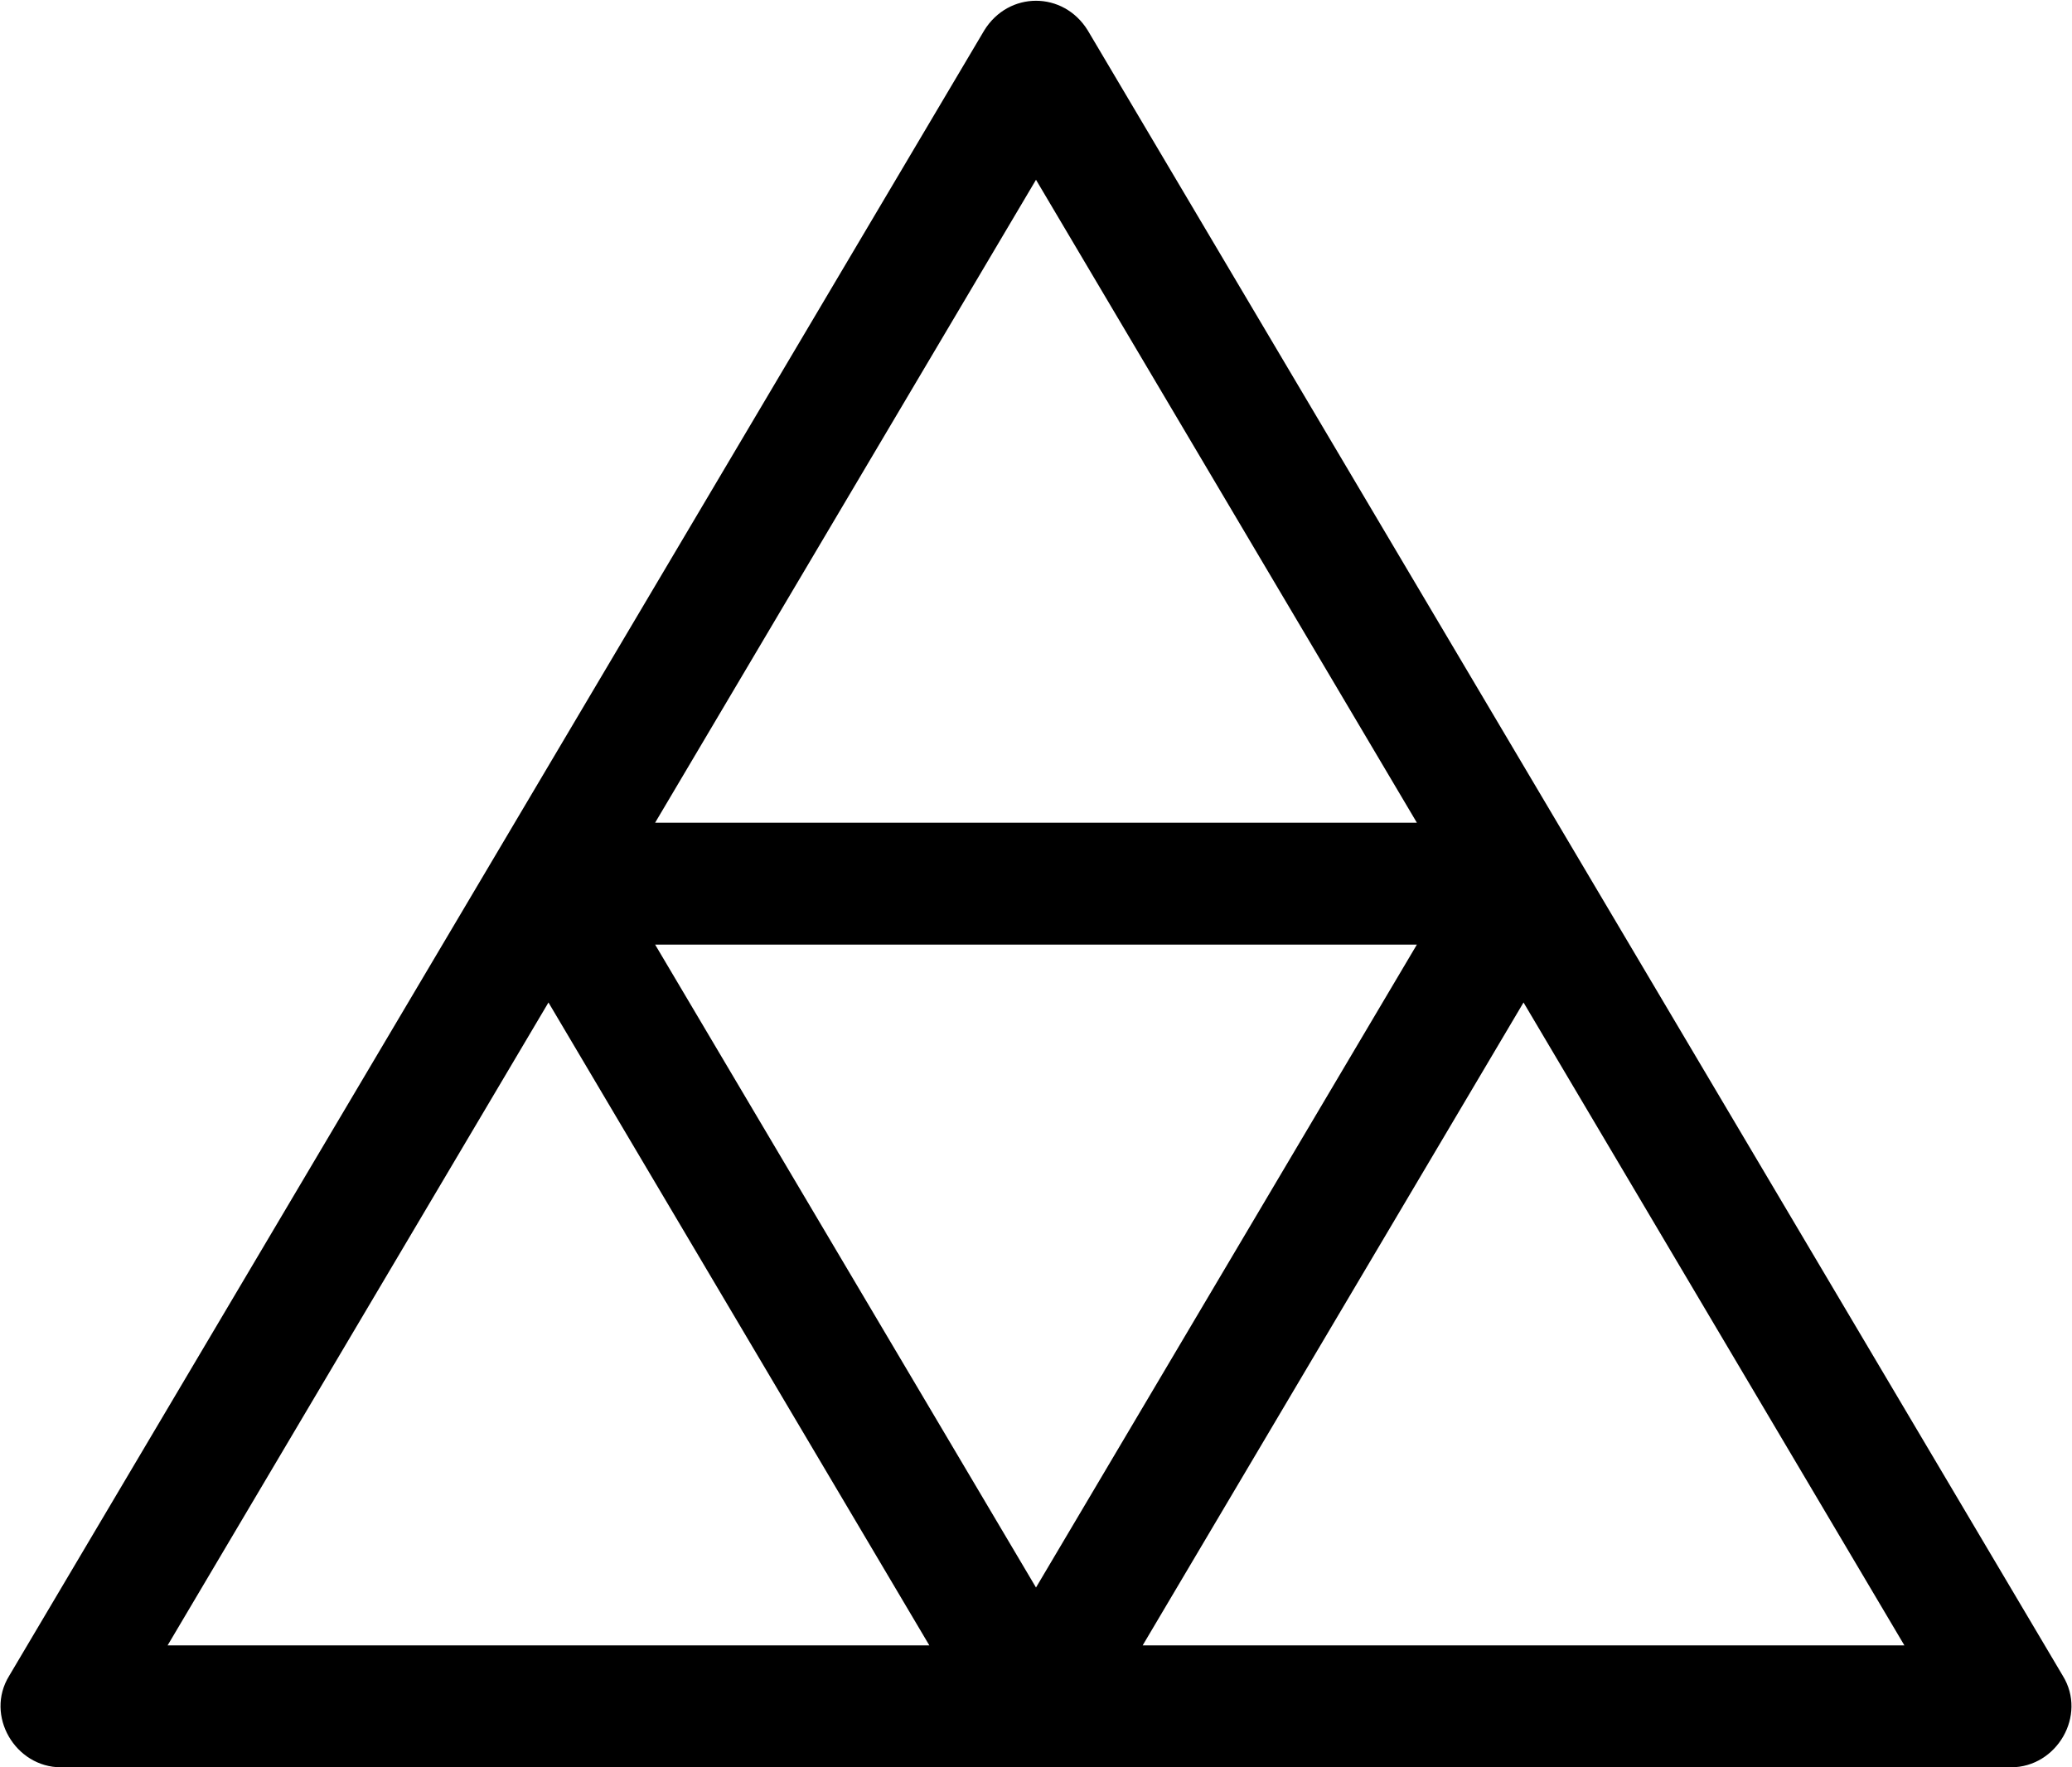 <?xml version="1.0" encoding="utf-8"?>
<!-- Generator: Adobe Illustrator 25.0.0, SVG Export Plug-In . SVG Version: 6.00 Build 0)  -->
<svg version="1.1" id="Layer_1" xmlns="http://www.w3.org/2000/svg" xmlns:xlink="http://www.w3.org/1999/xlink" x="0px" y="0px"
	 viewBox="0 0 68 58" style="enable-background:new 0 0 68 58;" xml:space="preserve">
<style type="text/css">
	.st0{fill-rule:evenodd;clip-rule:evenodd;}
</style>
<path class="st0" d="M35.7,1l32,54c0.8,1.3-0.2,3-1.7,3H2c-1.5,0-2.5-1.7-1.7-3l32-54C33.1-0.3,34.9-0.3,35.7,1z M18,32.9L5.5,54h25
	L18,32.9L18,32.9z M50,32.9L50,32.9L37.5,54h25L50,32.9z M21.5,27L21.5,27h25L34,5.9L21.5,27z M46.5,31h-25L34,52.1L46.5,31z"/>
</svg>

